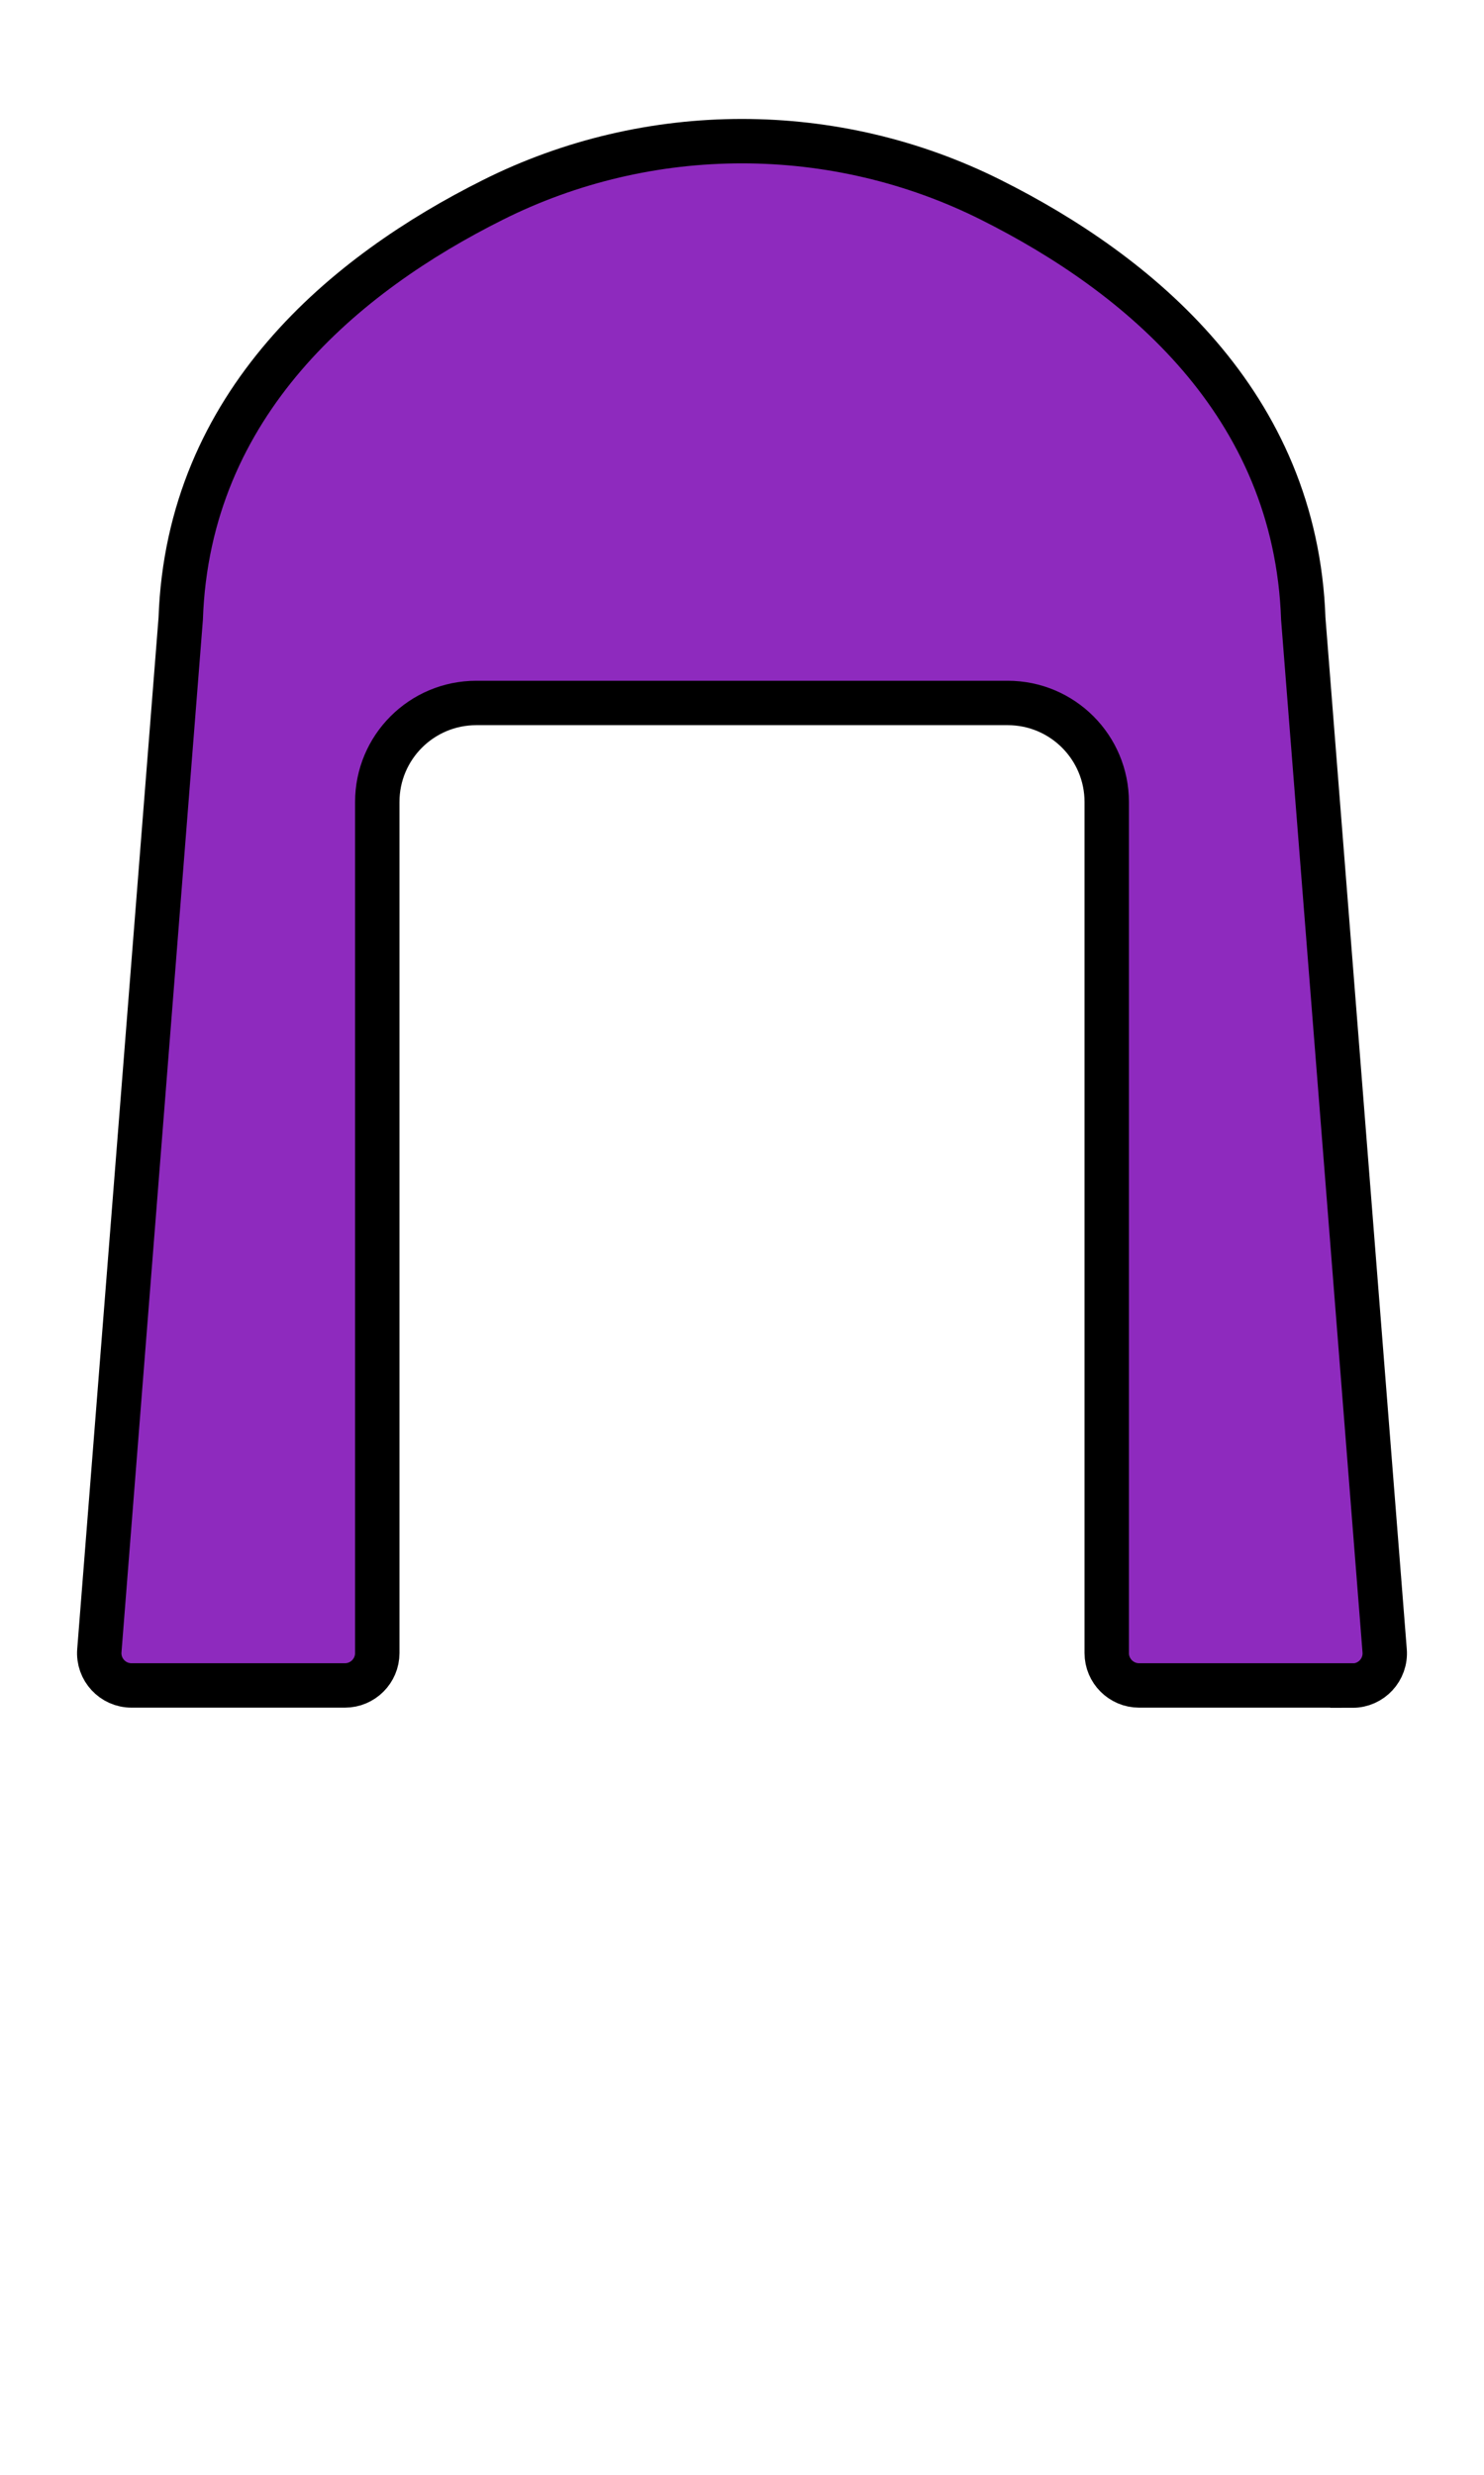 <svg xmlns="http://www.w3.org/2000/svg" style="isolation:isolate" width="899.2" height="1499.2"><defs><clipPath id="a"><path d="M0 0h899.2v1499.2H0z"/></clipPath></defs><g clip-path="url(#a)"><path d="M819.5 1021c11.4 0 20.4-9.7 19.5-21.1l-49.3-625c-4.5-131-100.2-209.2-189-253.7-94.8-47.6-207.5-47.6-302.3 0-88.7 44.4-184.4 122.6-188.9 253.6l-49.3 625c-.9 11.4 8.1 21.1 19.5 21.1H209c10.8 0 19.6-8.8 19.6-19.6V485.8c0-33.2 26.9-60 60-60h322c33.2 0 60 26.9 60 60v515.5c0 10.8 8.8 19.6 19.6 19.6h129.3v.1z" fill="#8E2ABE" vector-effect="non-scaling-stroke" stroke-width="26.9" stroke="#000" stroke-miterlimit="10"/></g></svg>